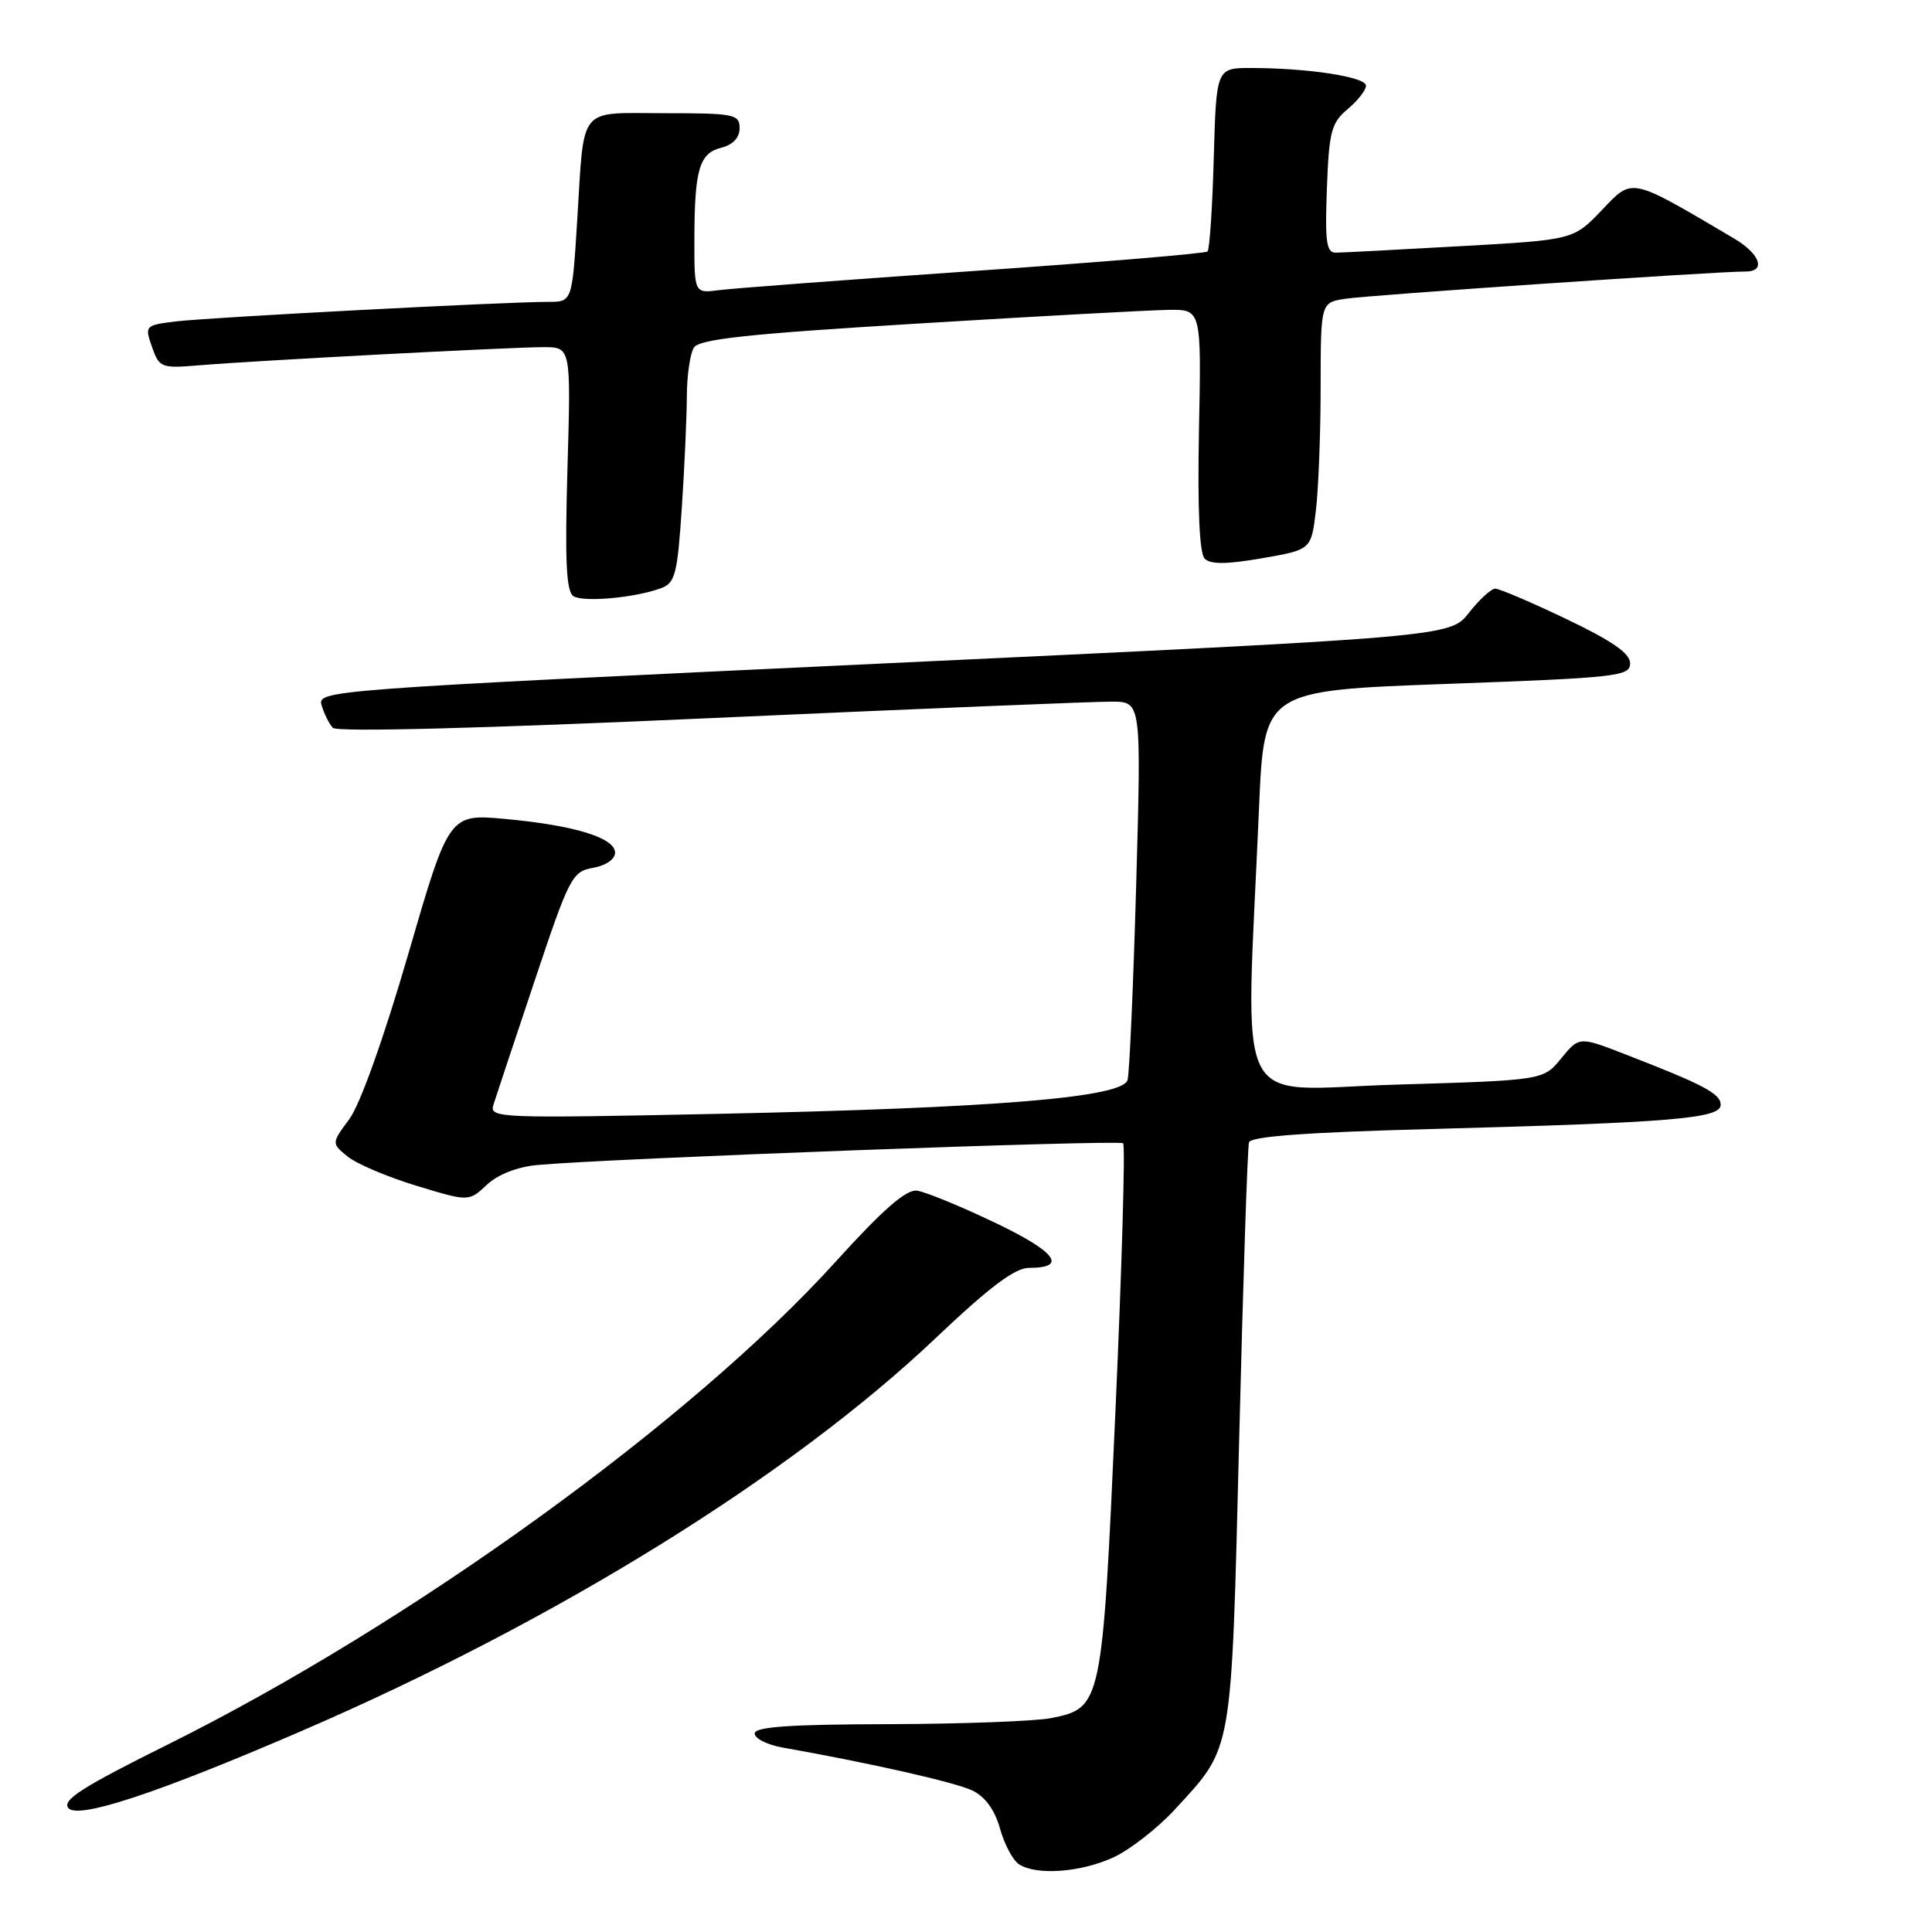 <?xml version="1.0" encoding="UTF-8" standalone="no"?>
<!DOCTYPE svg PUBLIC "-//W3C//DTD SVG 1.1//EN" "http://www.w3.org/Graphics/SVG/1.1/DTD/svg11.dtd" >
<svg xmlns="http://www.w3.org/2000/svg" xmlns:xlink="http://www.w3.org/1999/xlink" version="1.1" viewBox="0 0 256 256">
 <g >
 <path fill="currentColor"
d=" M 147.50 246.13 C 149.70 245.12 153.37 242.26 155.67 239.77 C 163.43 231.31 163.14 232.96 164.20 190.56 C 164.72 169.63 165.30 151.99 165.50 151.36 C 165.74 150.58 173.26 150.03 189.67 149.60 C 221.50 148.75 228.00 148.21 228.00 146.40 C 228.00 144.92 225.78 143.74 215.37 139.71 C 209.25 137.33 209.25 137.33 206.87 140.24 C 204.50 143.14 204.50 143.14 184.97 143.72 C 163.00 144.37 165.05 148.51 166.83 107.00 C 167.50 91.50 167.50 91.50 191.75 90.62 C 214.31 89.80 216.00 89.61 216.00 87.90 C 216.00 86.57 213.63 84.93 207.56 82.03 C 202.92 79.81 198.67 78.00 198.13 78.00 C 197.59 78.00 196.02 79.44 194.65 81.19 C 192.15 84.38 192.15 84.38 117.08 87.91 C 42.94 91.40 42.01 91.47 42.62 93.47 C 42.95 94.59 43.62 95.92 44.10 96.44 C 44.64 97.02 63.66 96.53 94.24 95.15 C 121.33 93.93 145.24 92.95 147.37 92.97 C 151.23 93.00 151.23 93.00 150.55 117.25 C 150.17 130.59 149.66 142.22 149.41 143.10 C 148.76 145.43 132.02 146.81 95.15 147.59 C 65.84 148.20 64.81 148.16 65.39 146.36 C 65.71 145.34 68.16 137.97 70.83 130.00 C 75.44 116.20 75.81 115.48 78.59 114.99 C 80.27 114.70 81.50 113.85 81.50 112.99 C 81.50 111.02 76.16 109.37 67.00 108.52 C 59.50 107.83 59.50 107.83 54.09 126.44 C 50.85 137.59 47.72 146.34 46.30 148.27 C 43.91 151.50 43.91 151.50 46.08 153.26 C 47.27 154.22 51.36 155.96 55.18 157.12 C 62.12 159.23 62.12 159.23 64.50 157.00 C 65.97 155.62 68.53 154.62 71.19 154.37 C 80.56 153.50 148.32 150.99 148.82 151.49 C 149.12 151.79 148.66 167.77 147.80 187.01 C 146.05 226.05 146.00 226.31 139.26 227.66 C 137.19 228.07 127.51 228.43 117.75 228.46 C 104.60 228.49 100.00 228.81 100.00 229.70 C 100.00 230.37 101.69 231.21 103.75 231.57 C 115.29 233.61 126.56 236.16 128.84 237.25 C 130.54 238.07 131.81 239.81 132.51 242.31 C 133.09 244.40 134.23 246.53 135.04 247.04 C 137.38 248.53 143.18 248.10 147.50 246.13 Z  M 39.81 229.43 C 73.66 214.83 104.74 195.57 124.04 177.25 C 131.10 170.55 134.49 168.00 136.33 168.00 C 141.54 168.00 139.94 165.88 131.82 162.00 C 127.24 159.82 122.60 157.91 121.50 157.77 C 120.07 157.58 116.98 160.28 110.72 167.19 C 91.65 188.25 54.46 215.14 22.23 231.16 C 10.89 236.80 8.19 238.52 9.06 239.58 C 10.32 241.09 20.81 237.63 39.81 229.43 Z  M 87.59 77.94 C 89.46 77.25 89.76 76.09 90.34 67.33 C 90.70 61.93 91.00 55.25 91.01 52.50 C 91.02 49.75 91.44 46.85 91.94 46.06 C 92.66 44.93 99.09 44.24 121.68 42.87 C 137.53 41.90 152.45 41.09 154.84 41.06 C 159.19 41.00 159.19 41.00 158.87 56.98 C 158.67 67.45 158.93 73.33 159.63 74.03 C 160.40 74.80 162.58 74.78 167.22 73.97 C 173.74 72.84 173.74 72.84 174.36 67.67 C 174.70 64.83 174.99 57.46 174.99 51.30 C 175.00 40.09 175.00 40.09 178.25 39.59 C 181.40 39.10 227.73 35.95 231.25 35.98 C 234.06 36.01 233.26 33.66 229.74 31.58 C 215.87 23.40 216.39 23.51 212.27 27.82 C 208.50 31.78 208.50 31.78 193.50 32.62 C 185.25 33.09 177.82 33.47 177.00 33.48 C 175.76 33.50 175.55 32.04 175.82 25.00 C 176.10 17.42 176.40 16.28 178.57 14.46 C 179.91 13.34 181.00 11.94 181.00 11.35 C 181.00 10.20 173.40 9.02 165.83 9.01 C 161.17 9.00 161.17 9.00 160.83 20.92 C 160.65 27.48 160.28 33.06 160.00 33.32 C 159.72 33.59 145.78 34.75 129.00 35.91 C 112.22 37.07 97.04 38.21 95.25 38.45 C 92.00 38.87 92.00 38.87 92.01 31.69 C 92.03 22.42 92.66 20.30 95.59 19.57 C 97.12 19.18 98.00 18.24 98.00 16.98 C 98.00 15.14 97.30 15.00 88.07 15.00 C 76.45 15.00 77.45 13.76 76.48 29.25 C 75.81 40.00 75.81 40.00 72.65 40.00 C 67.03 39.99 27.63 42.06 23.32 42.59 C 19.21 43.09 19.16 43.15 20.14 45.97 C 21.10 48.72 21.36 48.82 26.32 48.41 C 33.69 47.79 67.65 46.00 72.01 46.00 C 75.66 46.00 75.66 46.00 75.19 62.11 C 74.84 74.41 75.03 78.40 75.99 79.00 C 77.34 79.83 84.15 79.21 87.59 77.94 Z "/>
</g>
</svg>